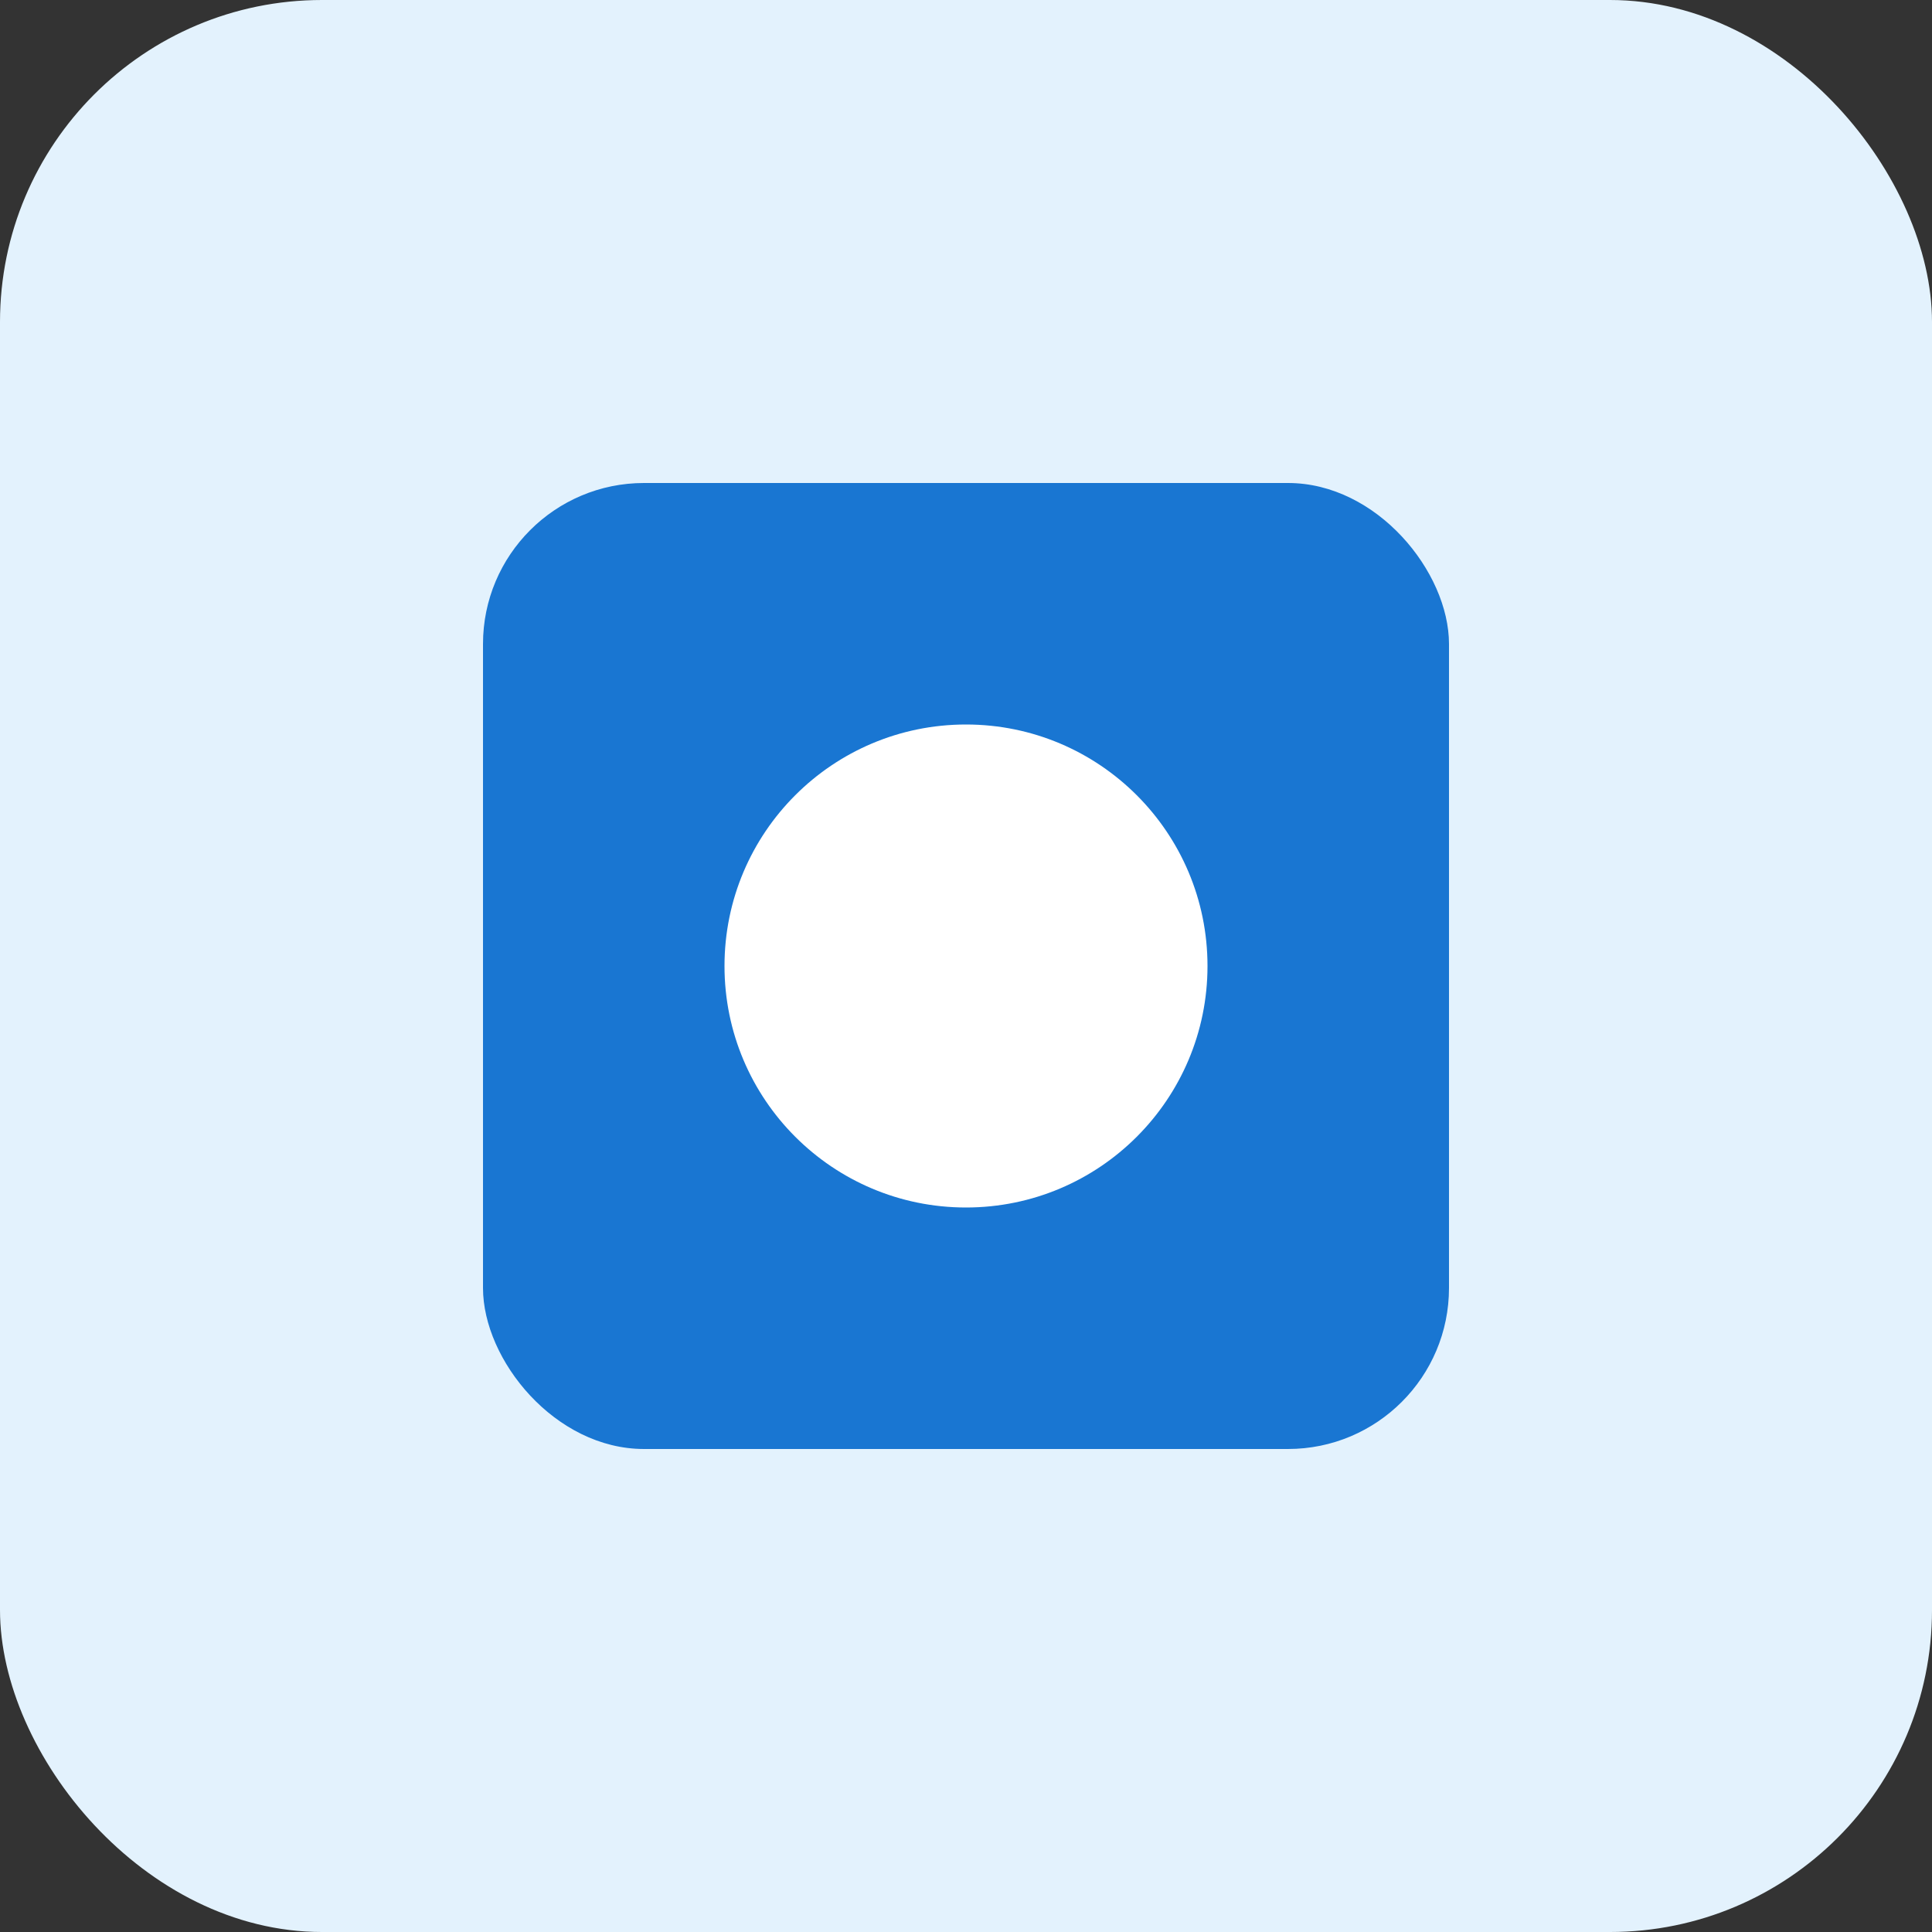 <svg width="48" height="48" viewBox="0 0 48 48" fill="none" xmlns="http://www.w3.org/2000/svg">
  <rect x="0" y="0" width="48" height="48" fill="#333333" stroke="none"/>
  <rect width="48" height="48" rx="8" fill="#E3F2FD"/>
  <rect x="12" y="12" width="24" height="24" rx="4" fill="#1976D2"/>
  <circle cx="24" cy="24" r="6" fill="white"/>
</svg>
